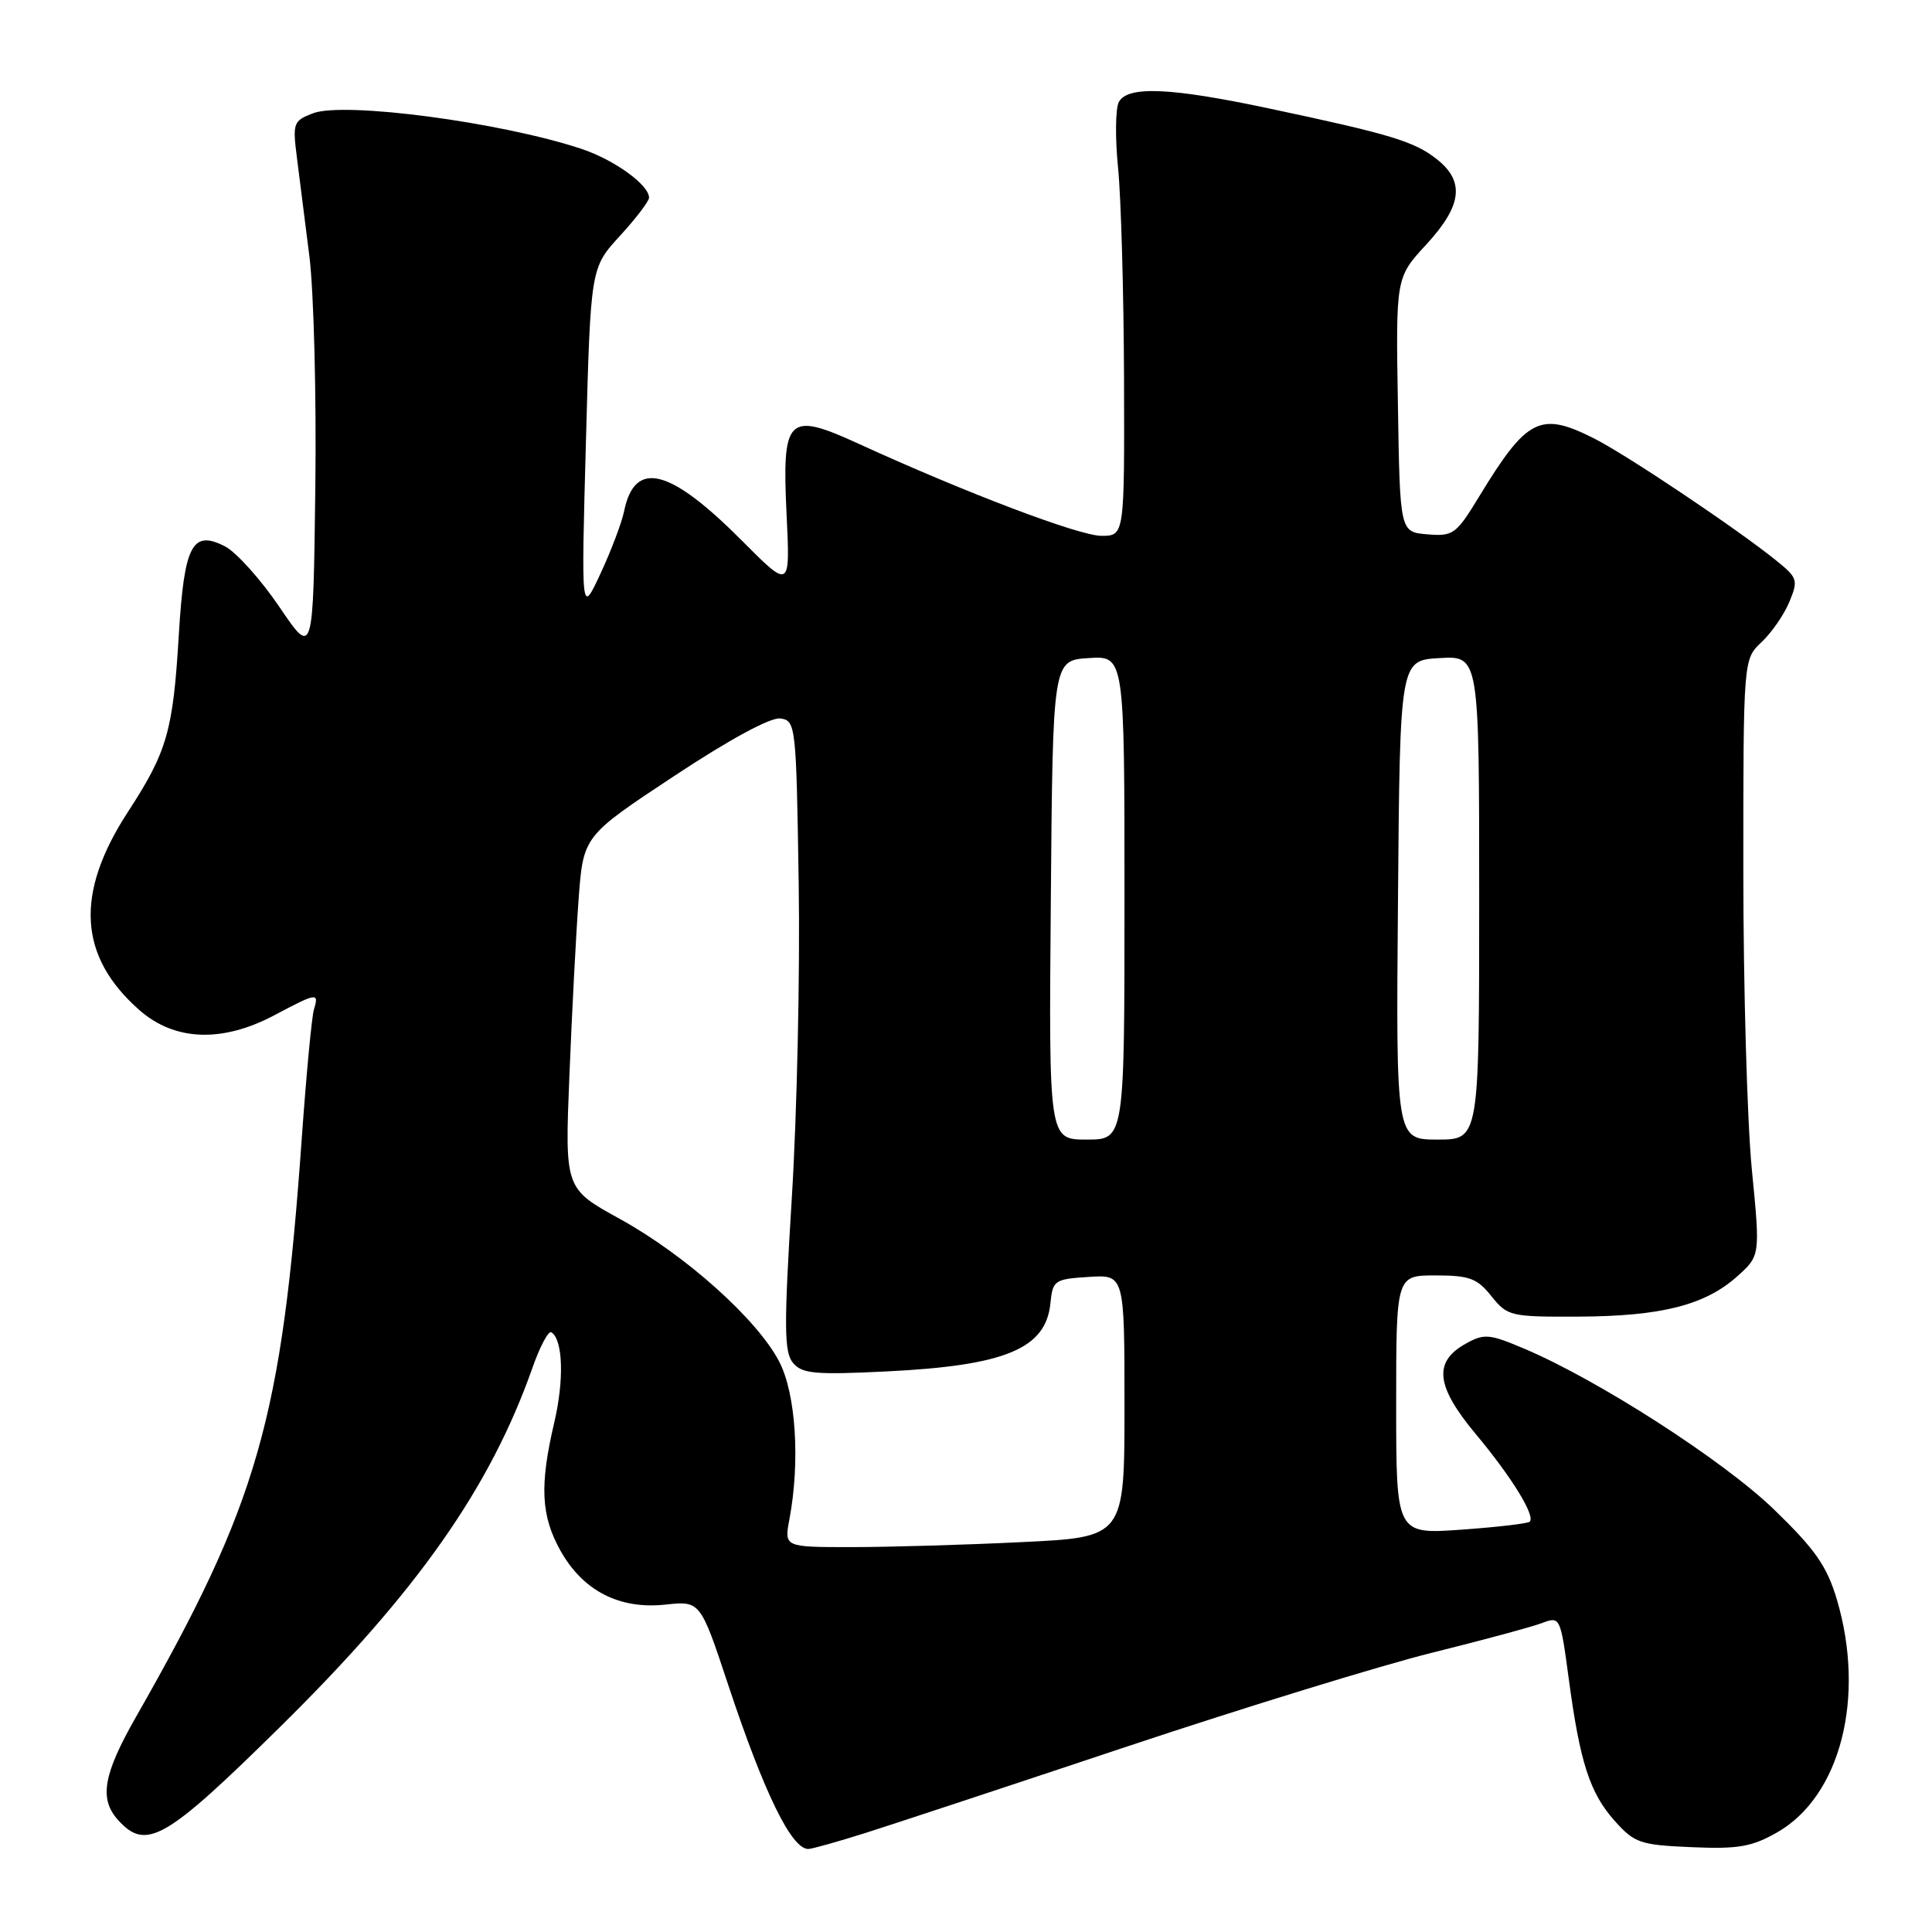 <?xml version="1.0" encoding="UTF-8" standalone="no"?>
<!DOCTYPE svg PUBLIC "-//W3C//DTD SVG 1.1//EN" "http://www.w3.org/Graphics/SVG/1.1/DTD/svg11.dtd" >
<svg xmlns="http://www.w3.org/2000/svg" xmlns:xlink="http://www.w3.org/1999/xlink" version="1.1" viewBox="0 0 256 256">
 <g >
 <path fill="currentColor"
d=" M 114.73 242.86 C 118.45 241.68 134.10 236.51 149.50 231.37 C 164.90 226.24 183.01 220.67 189.74 219.00 C 196.47 217.33 203.05 215.55 204.36 215.05 C 206.71 214.16 206.77 214.27 207.85 222.32 C 209.35 233.55 210.65 237.57 213.96 241.28 C 216.59 244.22 217.33 244.47 224.15 244.76 C 230.34 245.03 232.13 244.71 235.50 242.79 C 243.88 237.99 247.23 224.88 243.39 211.93 C 242.07 207.51 240.53 205.30 235.05 200.00 C 228.32 193.50 211.74 182.83 201.91 178.68 C 197.31 176.74 196.66 176.68 194.19 178.06 C 189.90 180.46 190.26 183.68 195.53 190.00 C 200.30 195.71 203.47 200.86 202.70 201.63 C 202.45 201.88 198.37 202.35 193.63 202.69 C 185.00 203.30 185.00 203.30 185.00 186.15 C 185.00 169.00 185.00 169.00 190.21 169.00 C 194.70 169.00 195.73 169.38 197.62 171.75 C 199.74 174.40 200.14 174.50 209.16 174.46 C 220.13 174.41 225.91 172.94 230.16 169.15 C 233.25 166.39 233.25 166.39 232.12 154.89 C 231.51 148.57 231.00 130.78 231.00 115.37 C 231.00 87.35 231.00 87.35 233.42 85.08 C 234.75 83.83 236.41 81.43 237.10 79.75 C 238.29 76.89 238.18 76.55 235.43 74.33 C 230.32 70.18 215.66 60.35 211.29 58.13 C 204.09 54.48 202.35 55.35 195.99 65.80 C 192.95 70.80 192.55 71.09 189.13 70.80 C 185.50 70.50 185.50 70.50 185.23 53.64 C 184.95 36.78 184.95 36.78 188.98 32.41 C 193.74 27.25 194.13 24.04 190.37 21.08 C 187.40 18.74 184.24 17.78 168.25 14.39 C 155.13 11.60 149.46 11.35 148.26 13.50 C 147.80 14.32 147.75 18.26 148.15 22.25 C 148.55 26.24 148.90 38.84 148.94 50.25 C 149.00 71.00 149.00 71.00 145.94 71.00 C 143.01 71.00 127.99 65.31 113.77 58.80 C 104.33 54.48 103.60 55.20 104.23 68.26 C 104.70 78.06 104.70 78.06 98.30 71.63 C 88.71 62.00 84.09 60.86 82.69 67.77 C 82.38 69.27 80.98 72.97 79.57 76.00 C 77.01 81.50 77.01 81.50 77.64 58.50 C 78.26 35.50 78.26 35.50 82.13 31.27 C 84.26 28.95 86.00 26.66 86.00 26.20 C 86.00 24.49 81.38 21.16 77.00 19.71 C 66.33 16.18 45.61 13.44 41.47 15.01 C 38.88 16.00 38.76 16.31 39.33 20.78 C 39.66 23.37 40.41 29.32 41.00 34.00 C 41.58 38.67 41.94 52.52 41.78 64.76 C 41.50 87.03 41.50 87.03 37.02 80.42 C 34.56 76.79 31.32 73.19 29.84 72.41 C 25.47 70.16 24.41 72.17 23.69 84.17 C 22.93 96.87 22.15 99.59 16.97 107.55 C 9.90 118.40 10.38 126.73 18.48 133.85 C 23.16 137.96 29.47 138.19 36.40 134.50 C 42.00 131.53 42.29 131.48 41.60 133.75 C 41.31 134.71 40.60 142.25 40.01 150.50 C 37.35 188.15 34.24 199.06 18.02 227.50 C 13.67 235.13 13.11 238.36 15.65 241.17 C 19.37 245.28 21.91 243.82 37.19 228.75 C 55.27 210.92 64.94 197.16 70.53 181.30 C 71.53 178.44 72.67 176.30 73.05 176.53 C 74.60 177.49 74.77 182.85 73.44 188.50 C 71.48 196.86 71.68 200.86 74.28 205.50 C 77.26 210.80 82.07 213.27 88.15 212.62 C 92.80 212.12 92.80 212.12 96.51 223.31 C 101.25 237.58 104.87 245.00 107.10 245.00 C 107.57 245.00 111.00 244.04 114.73 242.86 Z  M 104.60 201.32 C 106.04 193.65 105.46 184.69 103.25 180.42 C 100.34 174.82 90.83 166.30 82.11 161.50 C 74.84 157.50 74.84 157.50 75.45 142.50 C 75.78 134.25 76.33 123.74 76.67 119.14 C 77.29 110.78 77.29 110.78 89.31 102.84 C 96.70 97.95 102.12 95.02 103.41 95.20 C 105.44 95.49 105.51 96.07 105.83 117.00 C 106.02 128.82 105.61 147.59 104.92 158.70 C 103.87 175.81 103.89 179.16 105.07 180.58 C 106.27 182.03 107.97 182.19 117.48 181.72 C 133.23 180.95 138.61 178.71 139.19 172.65 C 139.49 169.65 139.73 169.49 144.25 169.20 C 149.00 168.89 149.00 168.89 149.00 186.29 C 149.00 203.69 149.00 203.69 135.34 204.34 C 127.83 204.71 117.68 205.00 112.80 205.00 C 103.91 205.00 103.91 205.00 104.60 201.32 Z  M 139.24 119.25 C 139.50 87.50 139.50 87.50 144.25 87.20 C 149.00 86.89 149.00 86.89 149.00 118.95 C 149.00 151.00 149.00 151.00 143.99 151.00 C 138.97 151.00 138.97 151.00 139.24 119.25 Z  M 185.24 119.25 C 185.50 87.50 185.50 87.50 190.75 87.20 C 196.00 86.90 196.00 86.90 196.00 118.95 C 196.00 151.00 196.00 151.00 190.49 151.00 C 184.97 151.00 184.97 151.00 185.24 119.25 Z "/>
</g>
</svg>